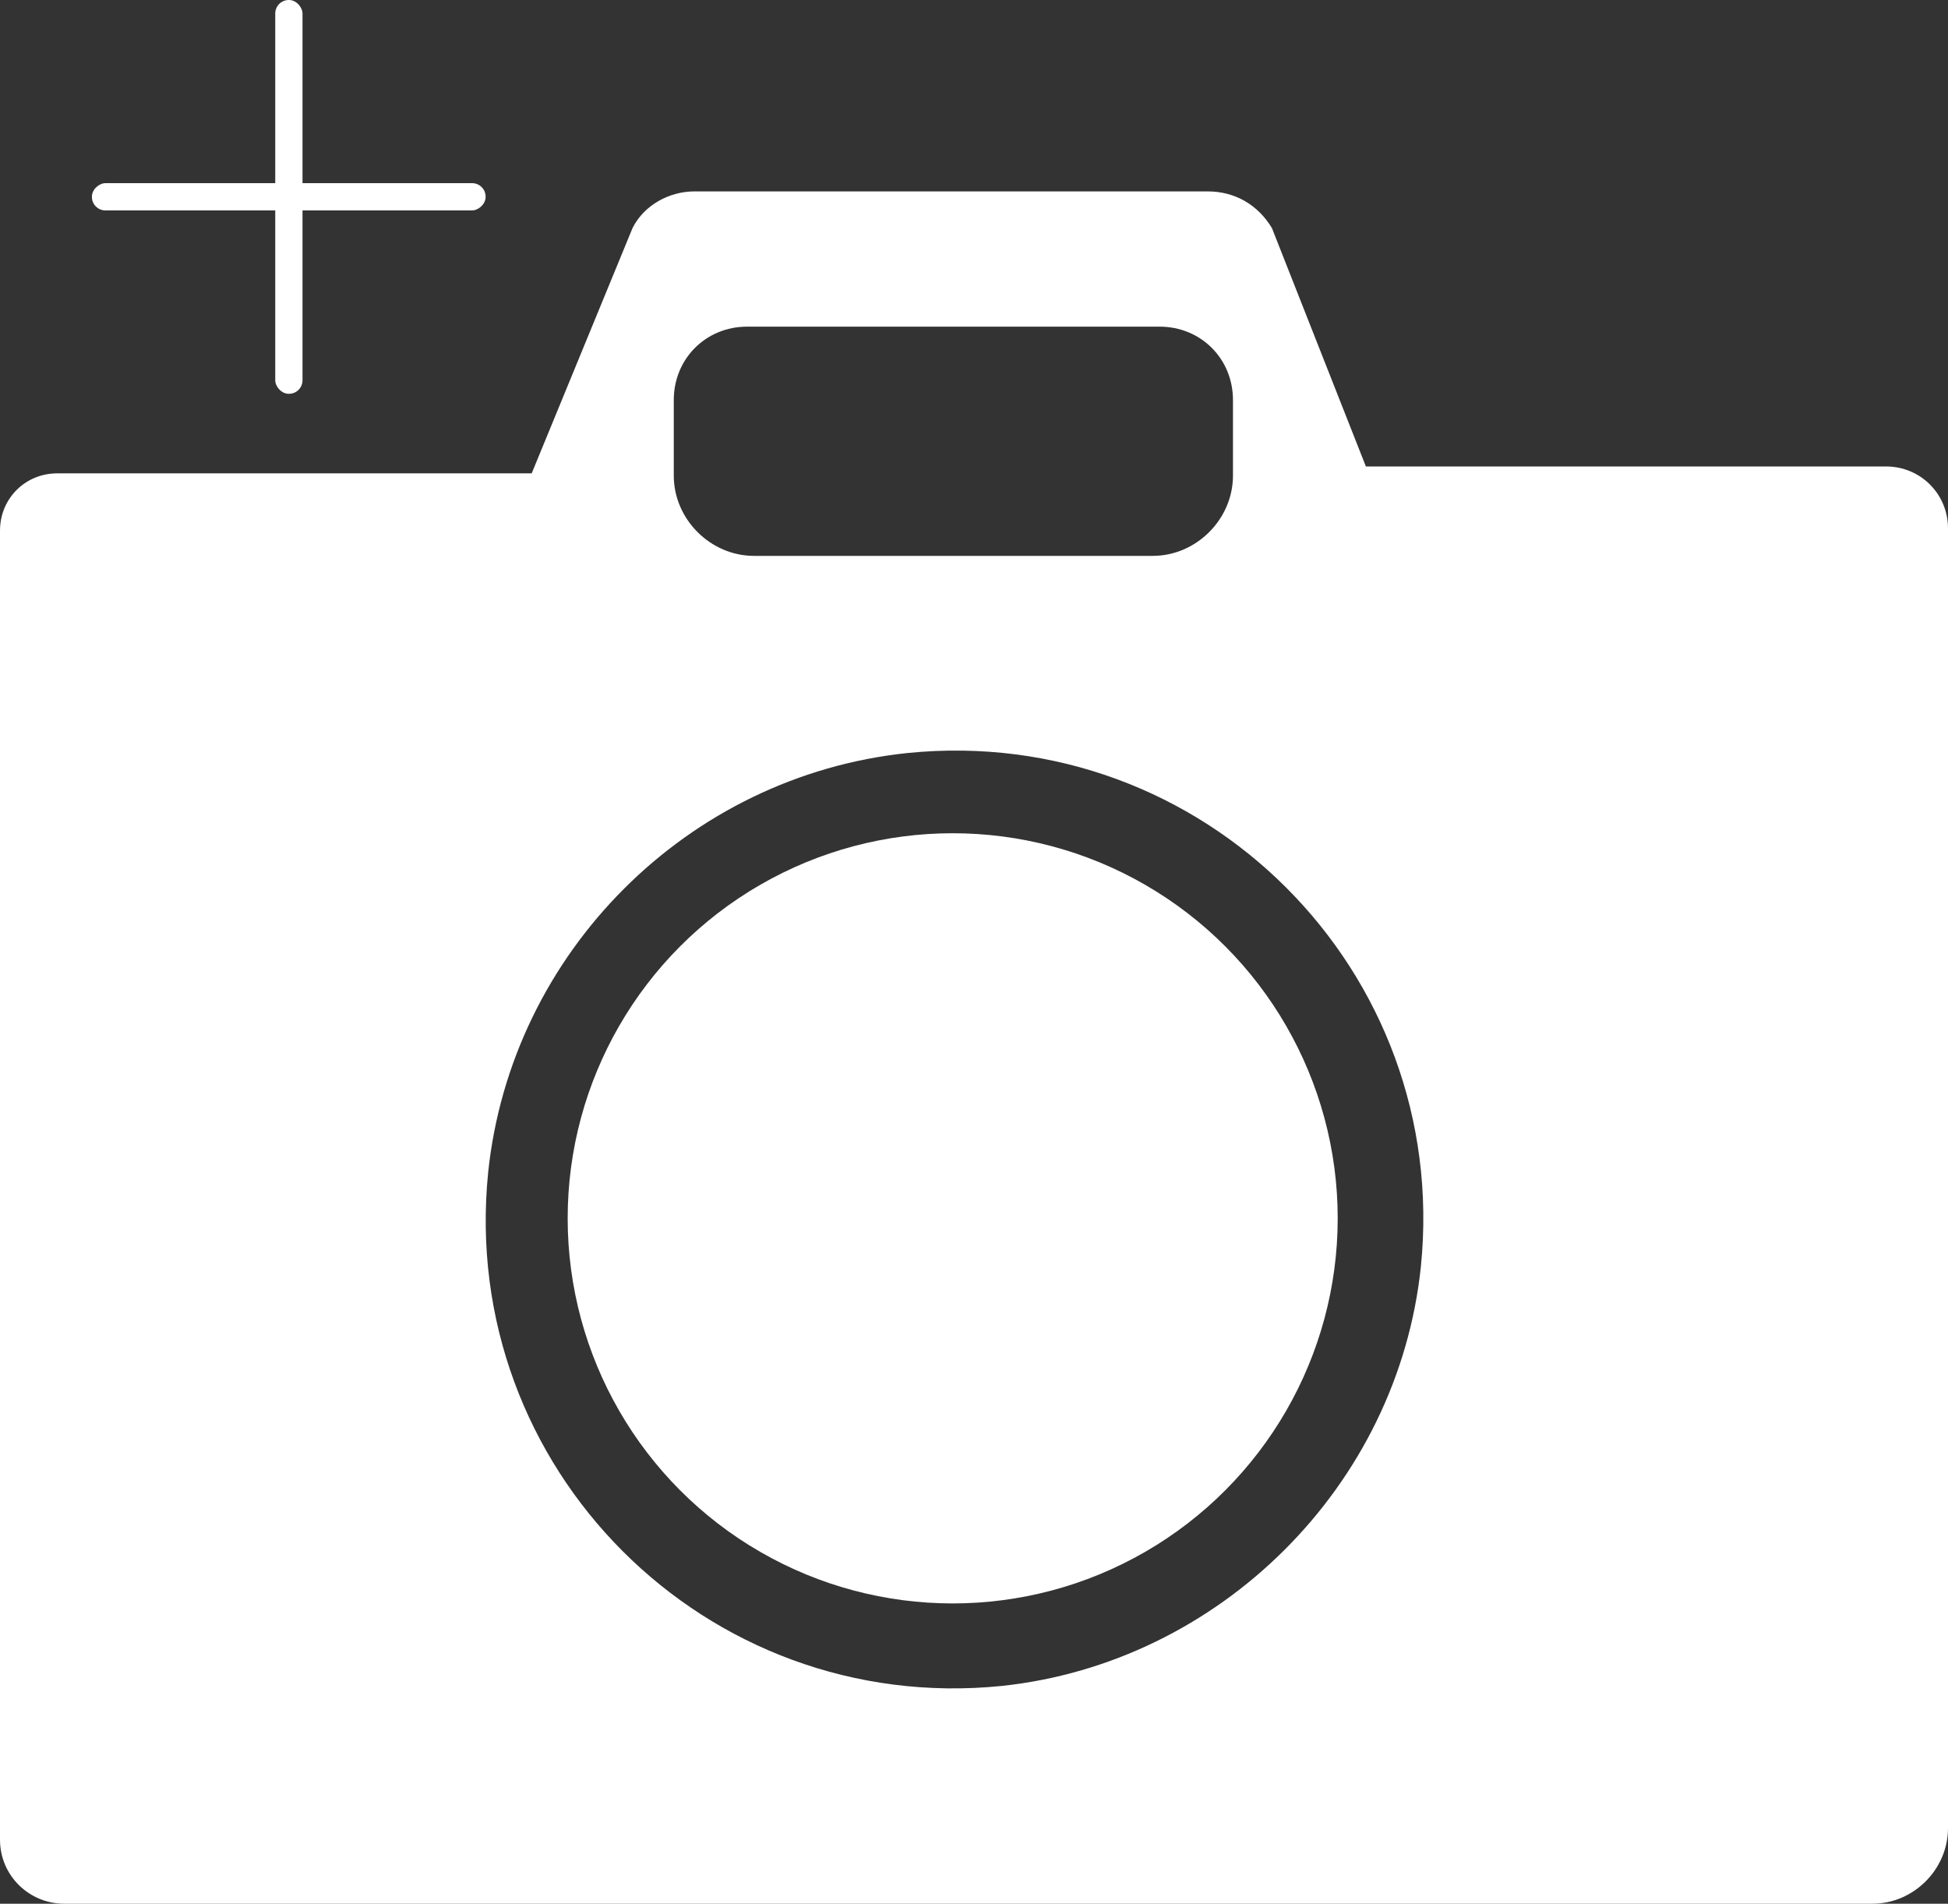 <?xml version="1.0" encoding="UTF-8"?><svg id="Layer_2" xmlns="http://www.w3.org/2000/svg" viewBox="0 0 85 83.05"><rect x="0" y="0" width="85" height="83.05" fill="#333333" stroke="none"/><defs><style>.cls-1{fill:#fff;stroke-width:0px;}</style></defs><g id="Layer_2-2"><circle class="cls-1" cx="41.57" cy="53.15" r="16.8"/><path class="cls-1" d="m59.6,20.35l-4.1-10.4c-.6-1-1.6-1.6-2.8-1.6h-22.4c-1.1,0-2.2.6-2.7,1.6l-4.4,10.7H2.5c-1.4,0-2.5,1.1-2.5,2.5v57.1c0,1.6,1.3,2.8,2.8,2.8h78.9c1.8,0,3.3-1.5,3.3-3.3V23.05c0-1.5-1.2-2.7-2.7-2.7h-22.7Zm-30.2-2.9c0-1.8,1.4-3.2,3.2-3.2h18c1.8,0,3.2,1.4,3.2,3.2v3.3c0,1.9-1.6,3.5-3.5,3.5h-17.4c-1.9,0-3.5-1.6-3.5-3.5v-3.3Zm14.3,56.1c-12.9,1.3-23.7-9.5-22.4-22.4,1-9.6,8.7-17.3,18.3-18.3,12.9-1.3,23.7,9.5,22.4,22.4-1,9.6-8.8,17.3-18.3,18.3Z"/><rect class="cls-1" x="12.01" y="0" width="1.19" height="17.18" rx=".59" ry=".59"/><rect class="cls-1" x="12.01" y="0" width="1.19" height="17.18" rx=".59" ry=".59" transform="translate(4.01 21.19) rotate(-90)"/></g></svg>